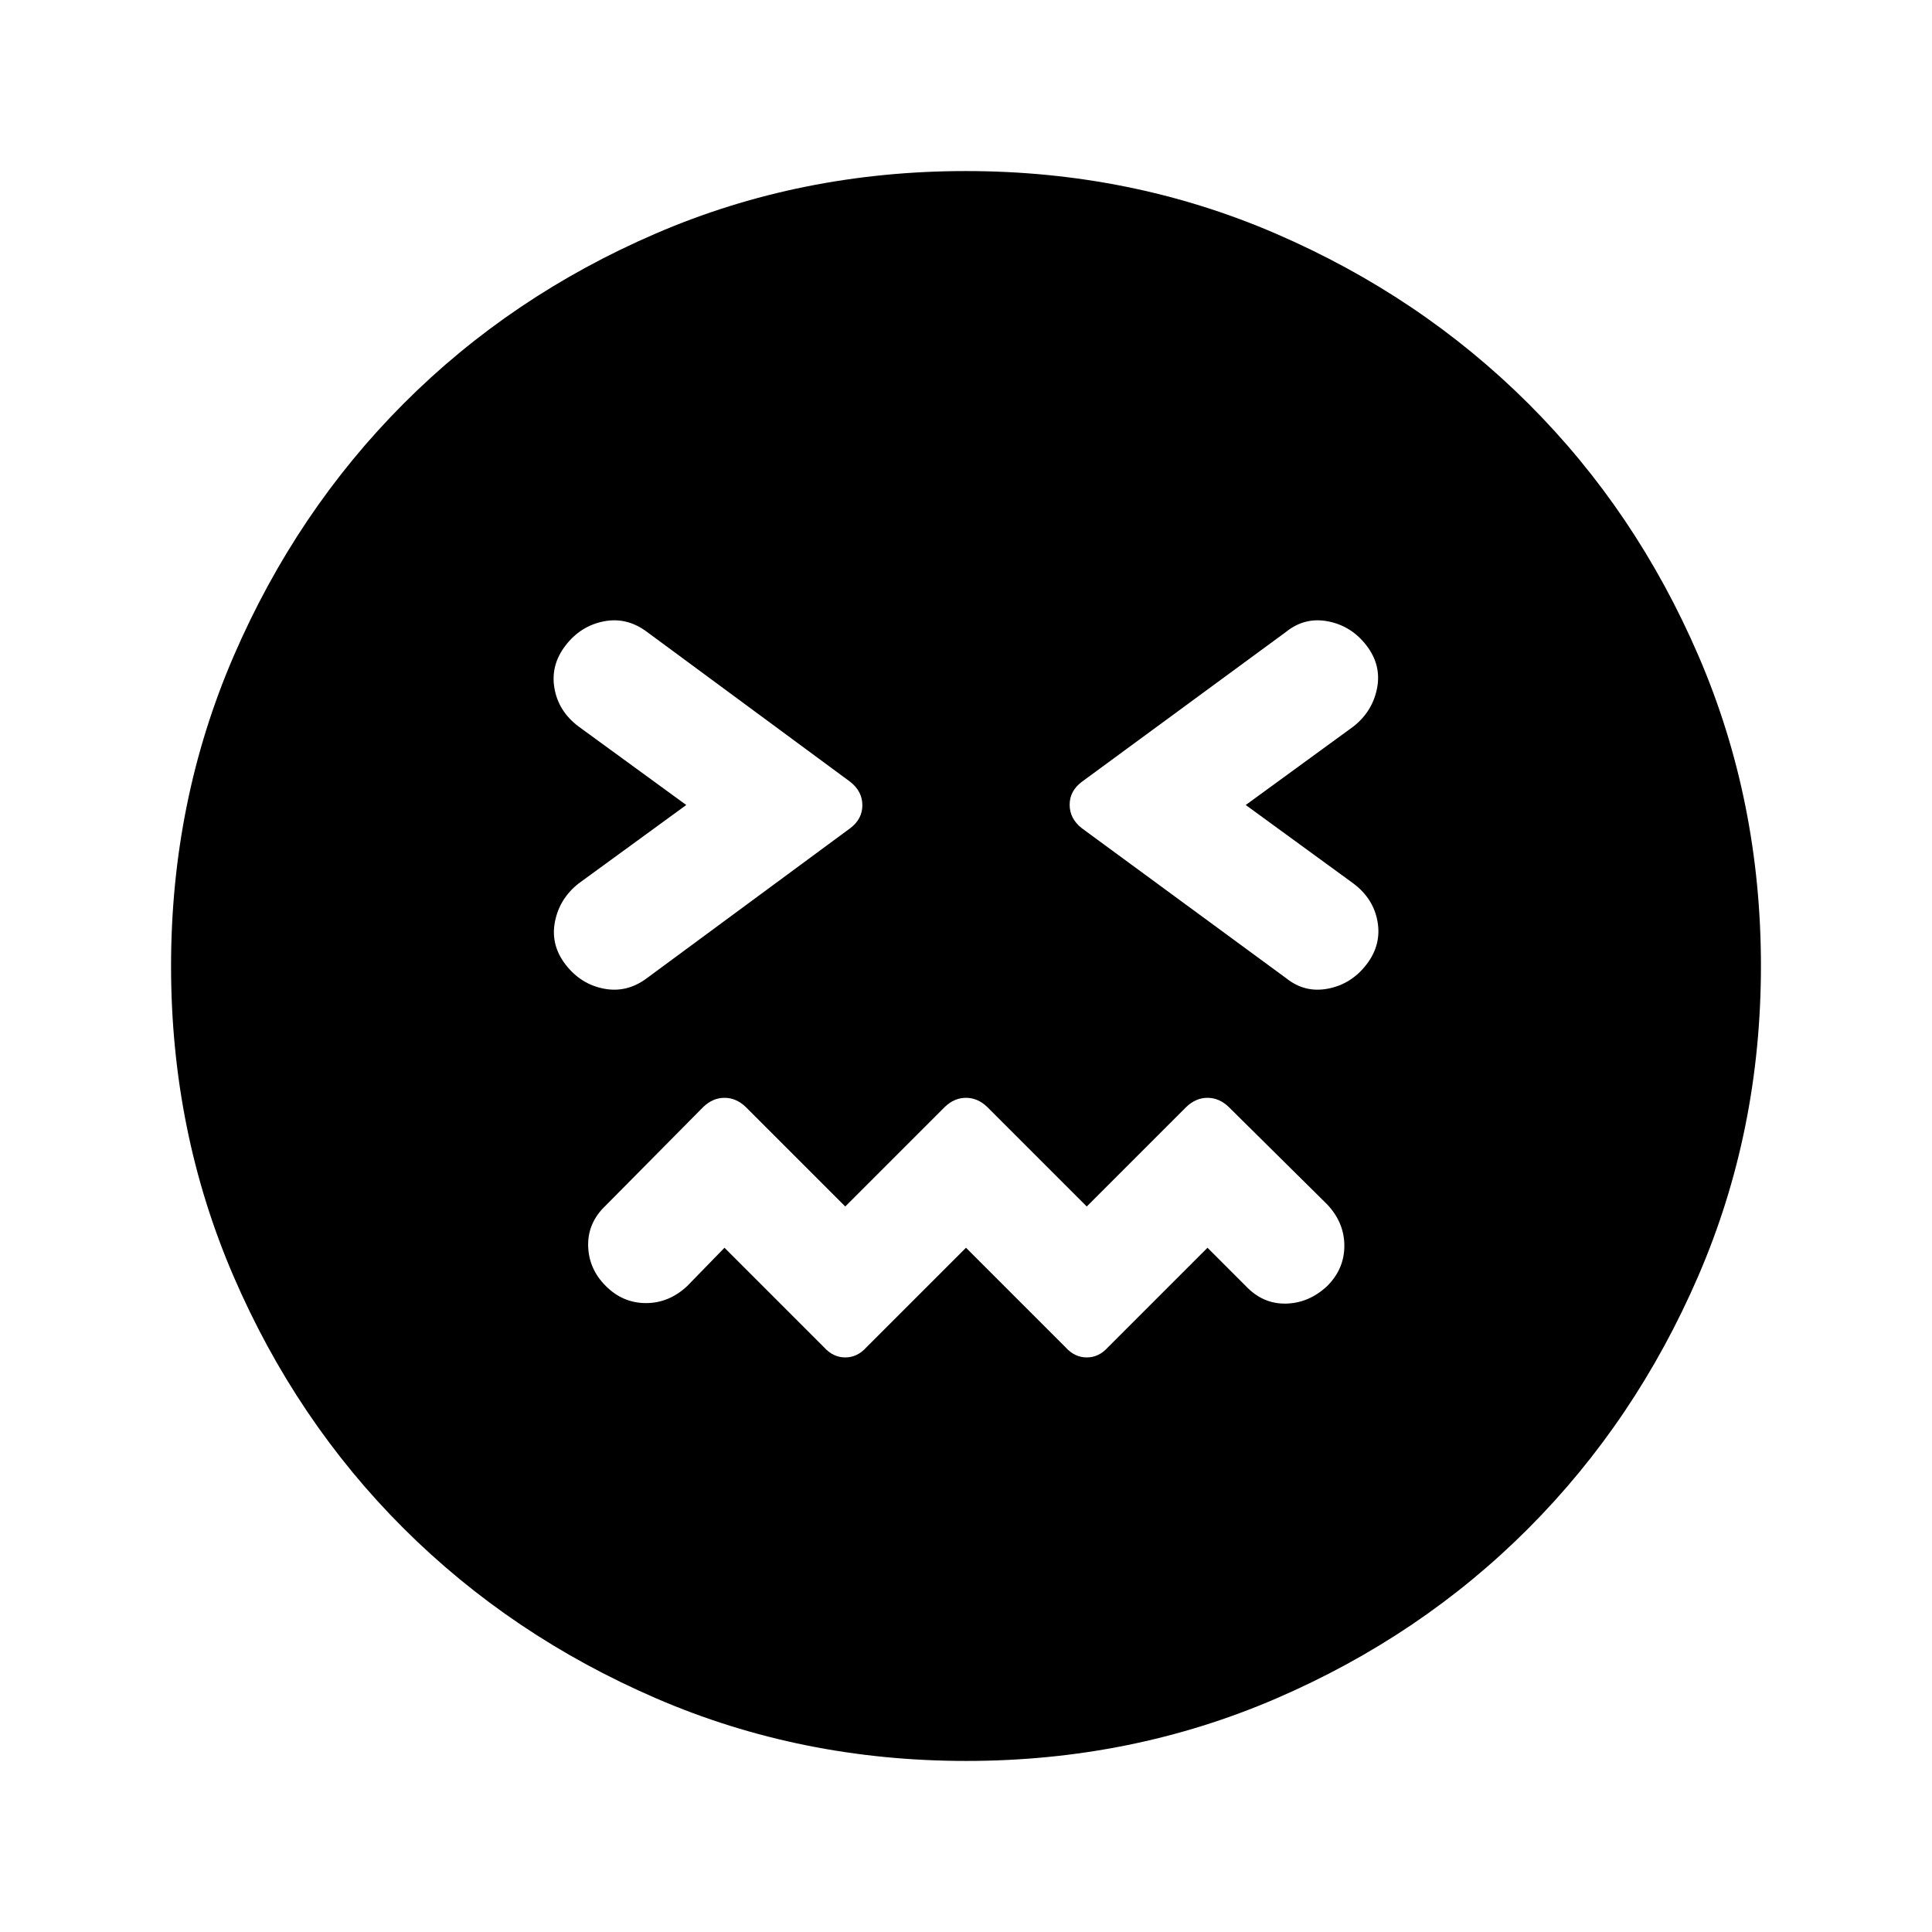 <svg xmlns="http://www.w3.org/2000/svg" height="48" viewBox="0 -960 960 960" width="48"><path d="m480-340 49.5 49.5q4.5 5 10.5 5t10.5-5L600-340l19 19q8.5 9 19.98 8.75 11.47-.25 20.52-8.75 8.5-8.5 8.5-19.98 0-11.47-8.5-20.52l-49-48.5q-4.71-4.5-10.5-4.5t-10.5 4.5L540-360.5 490.5-410q-4.71-4.5-10.5-4.5t-10.5 4.5L420-360.5 370.5-410q-4.71-4.5-10.5-4.5t-10.5 4.5L301-361q-9 8.5-8.75 20t8.75 20q8.5 8.5 19.98 8.5 11.47 0 20.52-8.5l18.5-19 49.5 49.5q4.5 5 10.5 5t10.5-5L480-340ZM341-560l-53.5 39q-9.5 7.5-11.75 19t5.25 21.25q7.5 9.75 19 12t21.5-5.25l100.96-74.46q6.04-4.54 6.04-11.42 0-6.89-6-11.62l-101-74.5q-10-7.5-21.5-5.25t-19 12q-7.5 9.75-5.5 21.25t12 19l53.5 39Zm278 0 53.5-39q9.5-7.5 11.75-19T679-639.25q-7.5-9.75-19.1-12-11.61-2.25-20.9 5.25l-101.42 74.46q-6.08 4.54-6.08 11.42 0 6.89 6 11.62L639-474q9.29 7.5 20.9 5.25 11.6-2.25 19.1-12 7.5-9.75 5.5-21.25t-12-19L619-560ZM480.06-85Q398-85 325.99-116.12q-72-31.12-125.5-84.5Q147-254 116-325.94q-31-71.93-31-154 0-82.06 31.12-154.07 31.12-72 84.5-125.5Q254-813 325.94-844q71.93-31 154-31 82.06 0 154.07 31.12 72 31.12 125.5 84.5Q813-706 844-634.06q31 71.93 31 154 0 82.06-31.12 154.07-31.12 72-84.5 125.5Q706-147 634.06-116q-71.93 31-154 31Z"/></svg>